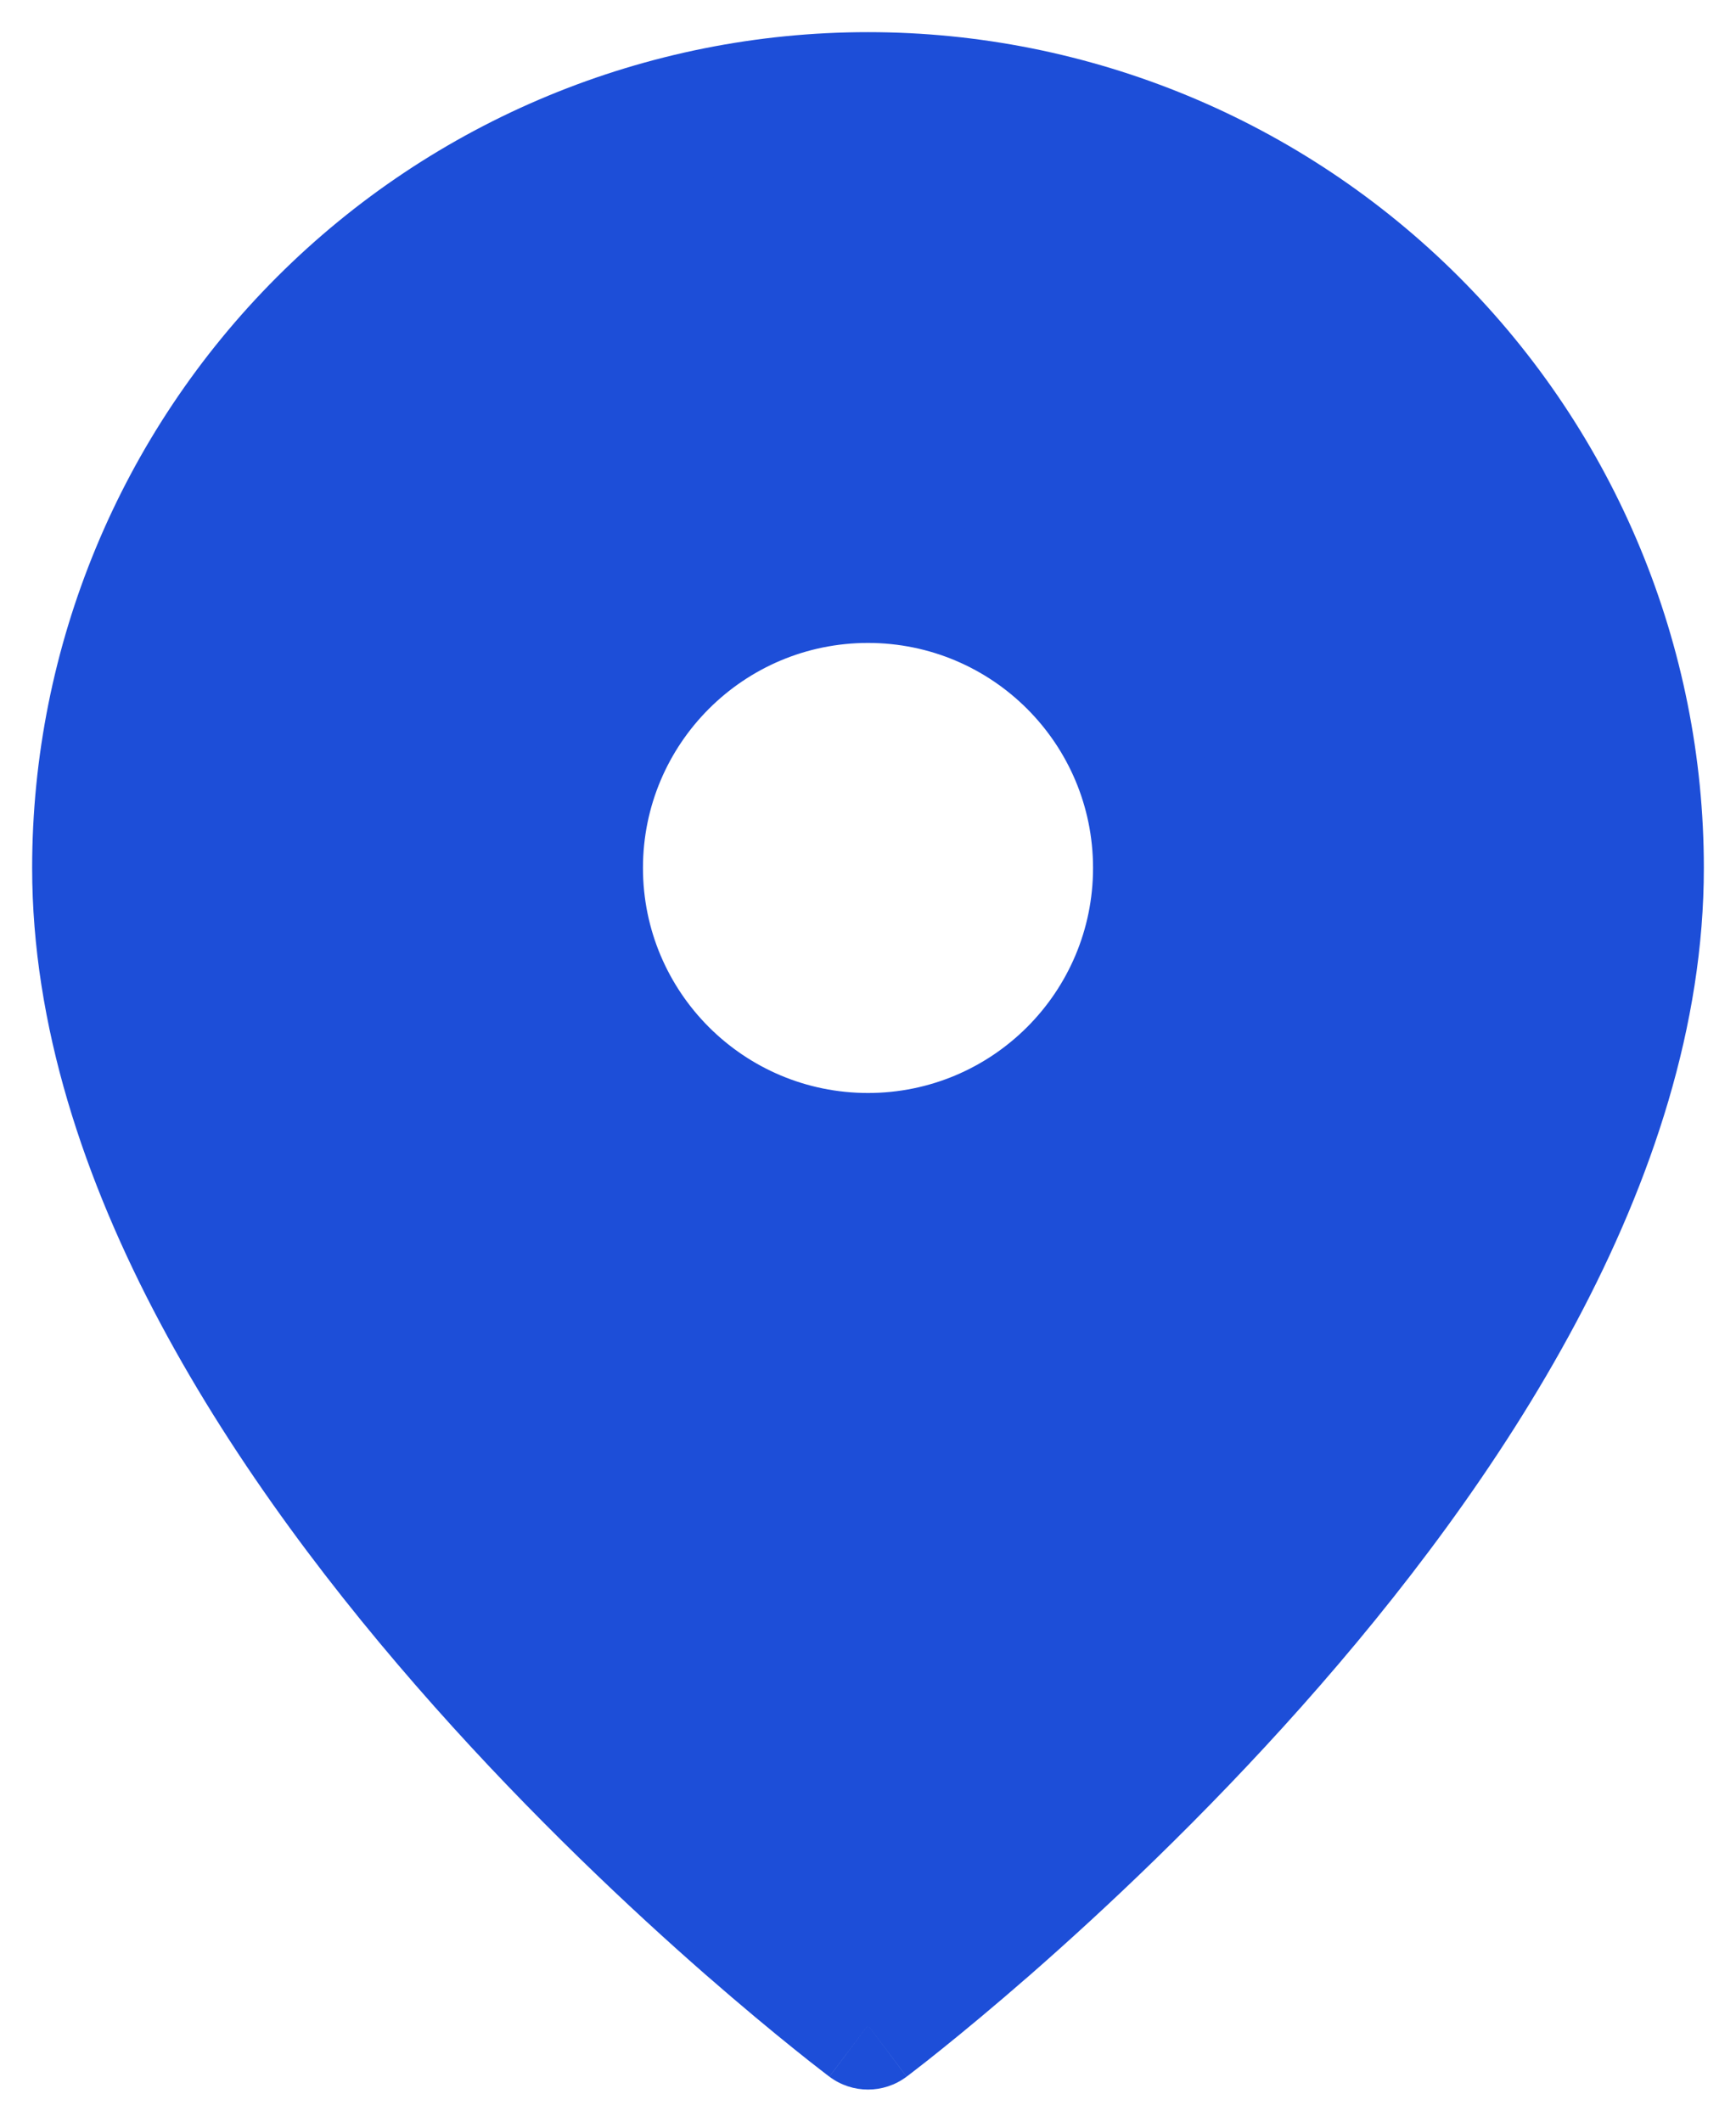 <svg width="27" height="33" viewBox="0 0 27 33" fill="none" xmlns="http://www.w3.org/2000/svg">
<g clip-path="url(#clip0_1609_8571)">
<path fill-rule="evenodd" clip-rule="evenodd" d="M13.5 31.5C13.5 31.5 25.5 22.5 25.5 13.5C25.5 10.317 24.236 7.265 21.985 5.015C19.735 2.764 16.683 1.5 13.5 1.5C10.317 1.5 7.265 2.764 5.015 5.015C2.764 7.265 1.5 10.317 1.5 13.5C1.5 22.5 13.5 31.5 13.5 31.5ZM18 13.5C18 15.985 15.985 18 13.5 18C11.015 18 9 15.985 9 13.5C9 11.015 11.015 9 13.5 9C15.985 9 18 11.015 18 13.5Z" fill="#1D4ED8"/>
<path d="M13.5 31.5L12.9 32.3C13.256 32.567 13.744 32.567 14.1 32.3L13.5 31.5ZM21.985 5.015L22.692 4.308L22.692 4.308L21.985 5.015ZM24.5 13.5C24.5 17.605 21.73 21.862 18.753 25.211C17.288 26.859 15.819 28.235 14.716 29.201C14.166 29.683 13.708 30.06 13.389 30.316C13.23 30.444 13.106 30.542 13.022 30.606C12.98 30.639 12.949 30.663 12.928 30.678C12.918 30.686 12.91 30.692 12.906 30.696C12.903 30.698 12.902 30.699 12.901 30.7C12.9 30.7 12.9 30.7 12.9 30.7C12.9 30.7 12.9 30.7 12.9 30.7C12.9 30.7 12.9 30.7 13.5 31.5C14.1 32.3 14.1 32.3 14.101 32.3C14.101 32.3 14.101 32.299 14.101 32.299C14.102 32.299 14.103 32.298 14.104 32.297C14.106 32.296 14.108 32.294 14.112 32.291C14.118 32.286 14.128 32.279 14.141 32.269C14.165 32.25 14.201 32.223 14.247 32.187C14.34 32.116 14.473 32.011 14.642 31.875C14.98 31.604 15.459 31.208 16.034 30.706C17.18 29.702 18.712 28.266 20.247 26.539C23.27 23.138 26.5 18.395 26.5 13.5H24.5ZM21.278 5.722C23.341 7.785 24.5 10.583 24.5 13.5H26.5C26.5 10.052 25.13 6.746 22.692 4.308L21.278 5.722ZM13.5 2.5C16.417 2.5 19.215 3.659 21.278 5.722L22.692 4.308C20.254 1.87 16.948 0.5 13.5 0.5V2.5ZM5.722 5.722C7.785 3.659 10.583 2.5 13.5 2.5V0.5C10.052 0.5 6.746 1.87 4.308 4.308L5.722 5.722ZM2.5 13.5C2.5 10.583 3.659 7.785 5.722 5.722L4.308 4.308C1.87 6.746 0.5 10.052 0.5 13.5H2.5ZM13.5 31.5C14.1 30.7 14.1 30.7 14.1 30.7C14.1 30.7 14.1 30.7 14.1 30.7C14.1 30.7 14.1 30.7 14.099 30.7C14.098 30.699 14.097 30.698 14.094 30.696C14.09 30.692 14.082 30.686 14.072 30.678C14.051 30.663 14.02 30.639 13.978 30.606C13.894 30.542 13.77 30.444 13.611 30.316C13.292 30.06 12.834 29.683 12.284 29.201C11.181 28.235 9.712 26.859 8.247 25.211C5.27 21.862 2.5 17.605 2.5 13.5H0.5C0.5 18.395 3.73 23.138 6.753 26.539C8.288 28.266 9.819 29.702 10.966 30.706C11.541 31.208 12.02 31.604 12.358 31.875C12.527 32.011 12.66 32.116 12.753 32.187C12.799 32.223 12.835 32.25 12.859 32.269C12.872 32.279 12.882 32.286 12.888 32.291C12.892 32.294 12.894 32.296 12.896 32.297C12.897 32.298 12.898 32.299 12.899 32.299C12.899 32.299 12.899 32.3 12.899 32.3C12.9 32.3 12.9 32.3 13.5 31.5ZM13.5 19C16.538 19 19 16.538 19 13.5H17C17 15.433 15.433 17 13.5 17V19ZM8 13.5C8 16.538 10.462 19 13.5 19V17C11.567 17 10 15.433 10 13.5H8ZM13.5 8C10.462 8 8 10.462 8 13.5H10C10 11.567 11.567 10 13.5 10V8ZM19 13.5C19 10.462 16.538 8 13.5 8V10C15.433 10 17 11.567 17 13.5H19Z" fill="#1D4ED8"/>
</g>
<defs>
<clipPath id="clip0_1609_8571">
<rect width="27" height="33" fill="white"/>
</clipPath>
</defs>
</svg>
